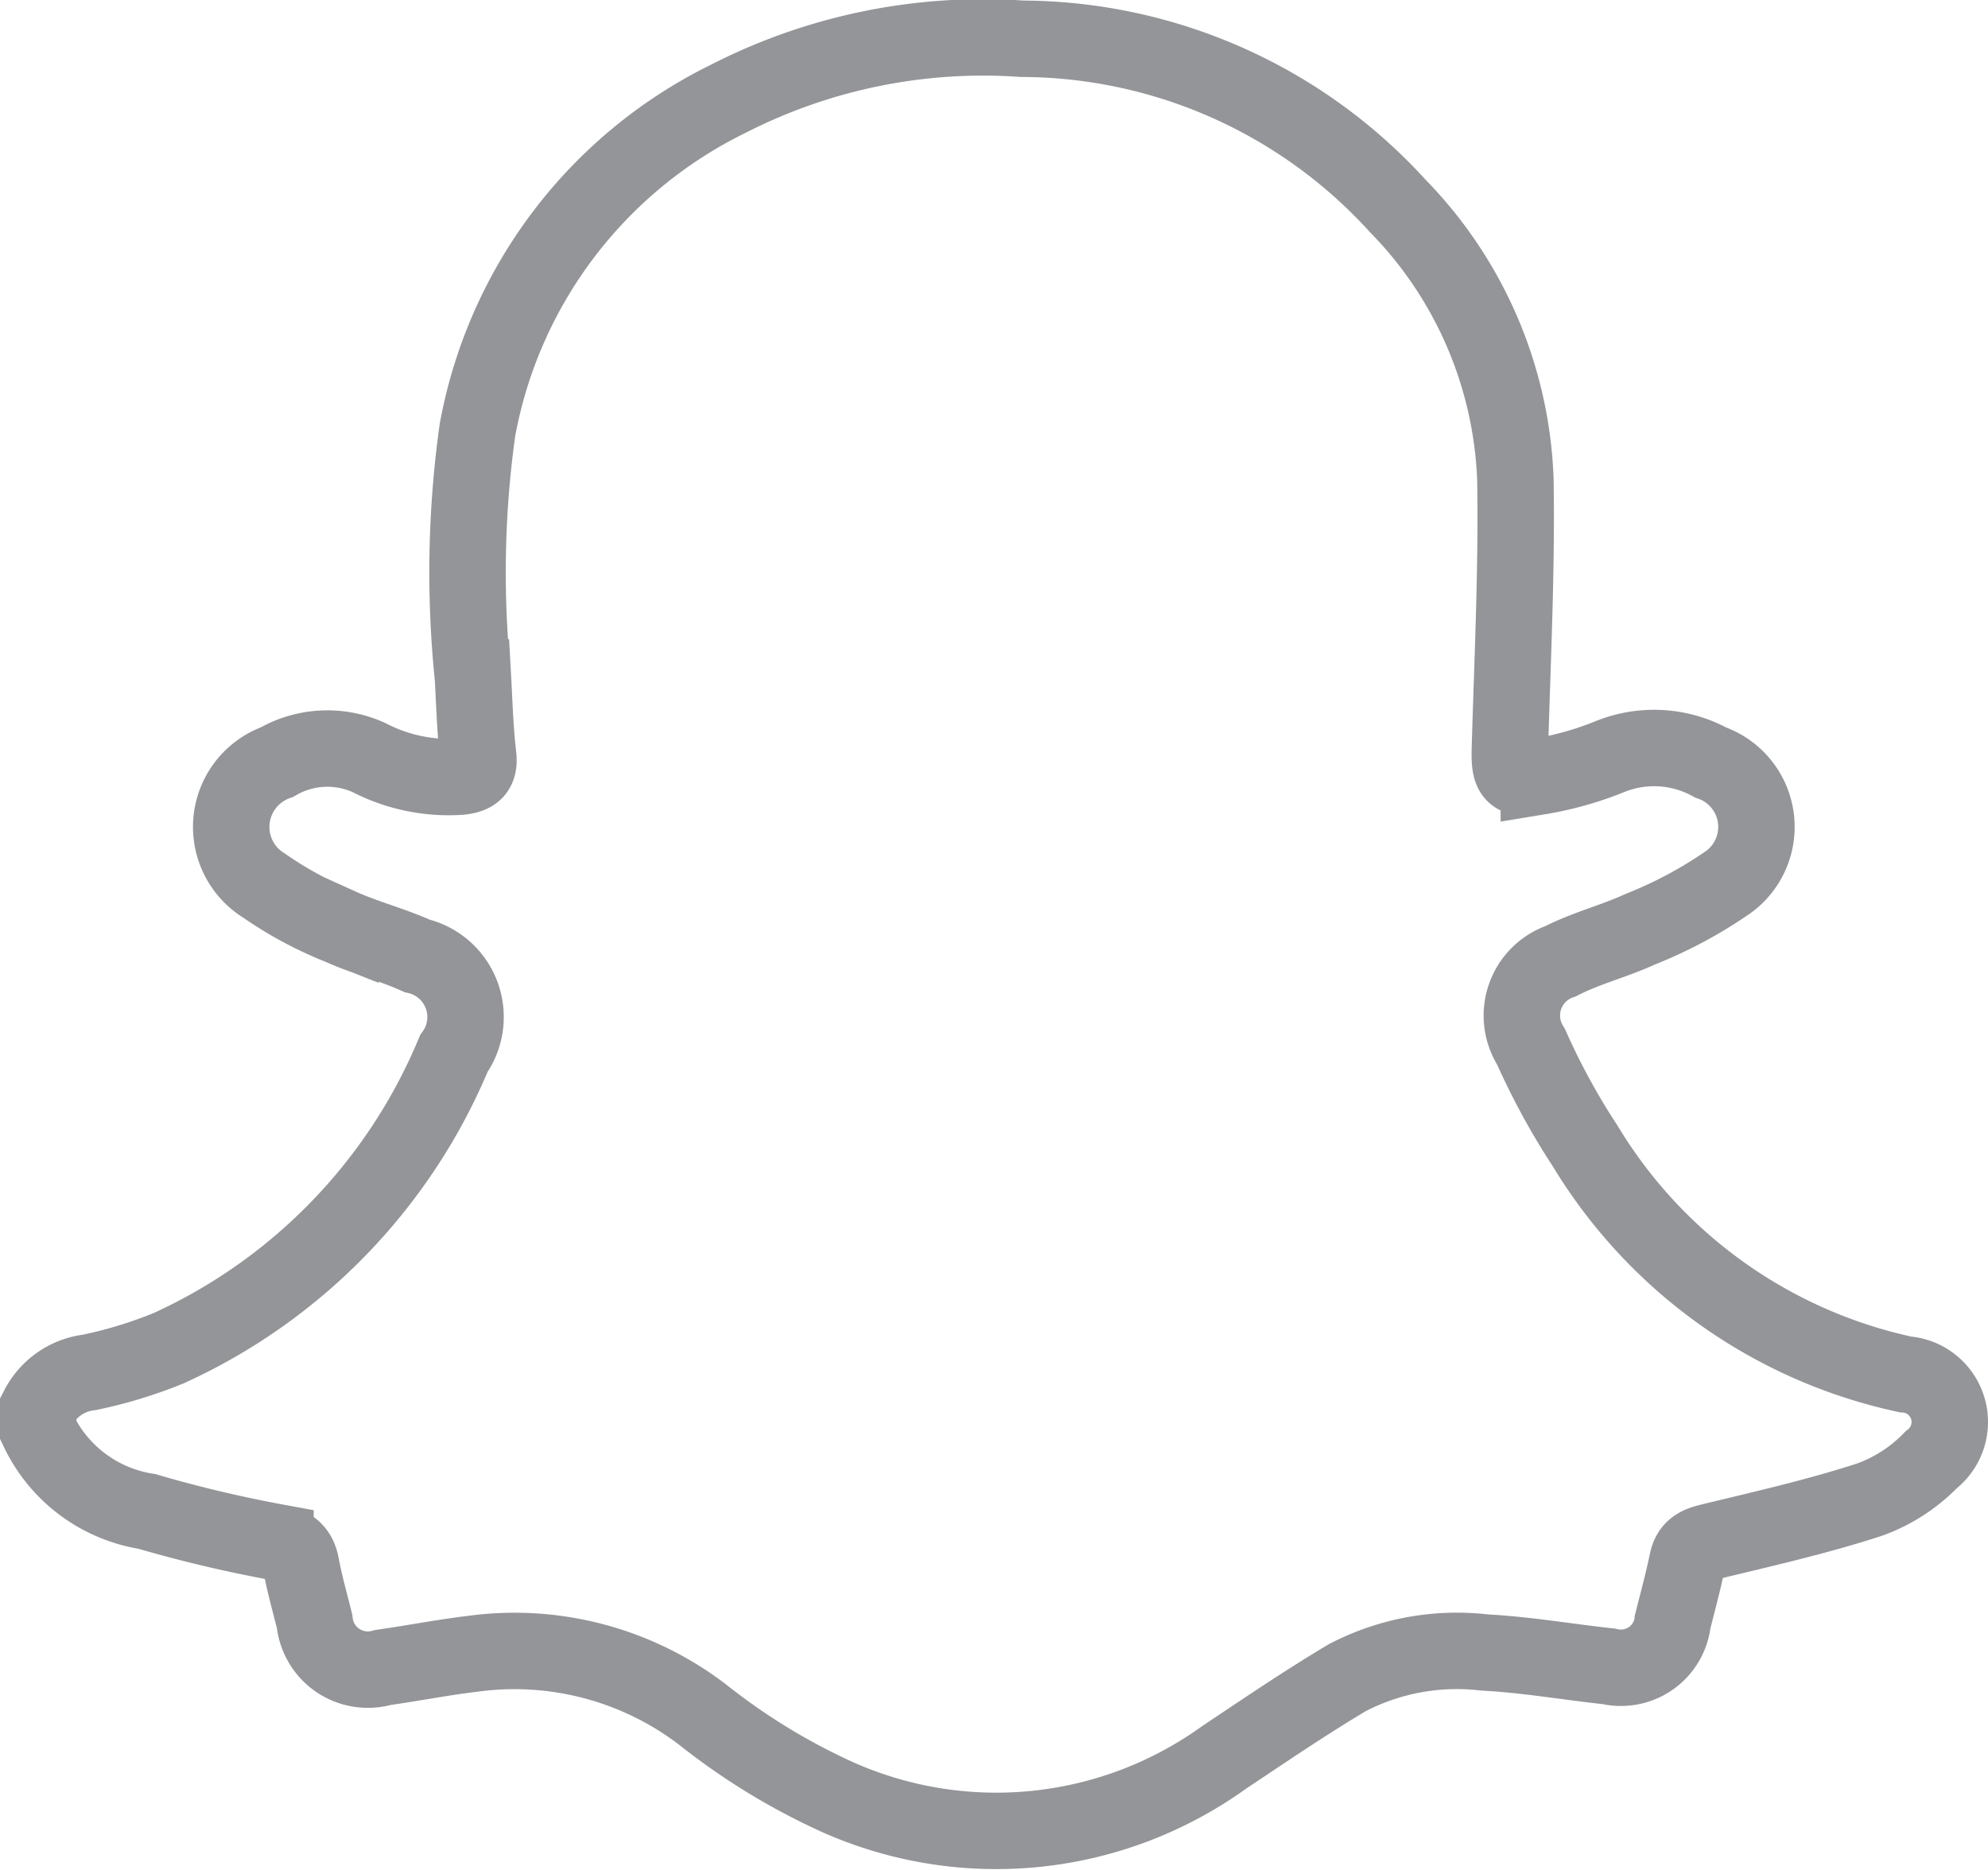 <svg xmlns="http://www.w3.org/2000/svg" width="26.007" height="24.465" viewBox="0 0 26.007 24.465"><defs><style>.a{isolation:isolate;}.b{fill:none;stroke:#939598;}</style></defs><g class="a" transform="translate(0.5 0.5)"><path class="b" d="M97.954,639.844v-.293a.865.865,0,0,1,.666-.463,5.892,5.892,0,0,0,1.045-.319,7.335,7.335,0,0,0,3.726-3.853.822.822,0,0,0-.483-1.279c-.324-.147-.675-.235-1-.382a4.918,4.918,0,0,1-1-.537.9.9,0,0,1,.169-1.615,1.312,1.312,0,0,1,1.218-.053,2.259,2.259,0,0,0,1.179.243c.17-.018.26-.073.235-.276-.04-.339-.049-.681-.068-1.022a13.449,13.449,0,0,1,.059-3.237,6.037,6.037,0,0,1,3.278-4.333,7.321,7.321,0,0,1,3.847-.787,6.673,6.673,0,0,1,4.914,2.187,5.4,5.4,0,0,1,1.539,3.572c.02,1.169-.037,2.34-.071,3.509-.011.358.023.437.378.386a4.362,4.362,0,0,0,.932-.262,1.537,1.537,0,0,1,1.316.078.892.892,0,0,1,.187,1.594,5.7,5.7,0,0,1-1.111.588c-.338.156-.708.247-1.037.417a.752.752,0,0,0-.39,1.118,9.163,9.163,0,0,0,.709,1.3,6.491,6.491,0,0,0,4.189,2.989.624.624,0,0,1,.339,1.116,2.13,2.13,0,0,1-.806.522c-.685.223-1.39.382-2.091.552-.16.039-.26.09-.295.261-.054.262-.125.521-.19.781a.682.682,0,0,1-.835.588c-.541-.058-1.079-.153-1.621-.181a3.11,3.11,0,0,0-1.8.328c-.551.328-1.082.69-1.616,1.046a5.1,5.1,0,0,1-5.033.527,8.431,8.431,0,0,1-1.765-1.072,4.049,4.049,0,0,0-3.025-.813c-.395.047-.786.124-1.18.18a.7.7,0,0,1-.892-.6c-.06-.245-.13-.487-.176-.734-.036-.2-.143-.268-.336-.308a16.9,16.9,0,0,1-1.681-.4A1.9,1.9,0,0,1,97.954,639.844Z" transform="translate(-97.954 -621.631)"/></g></svg>